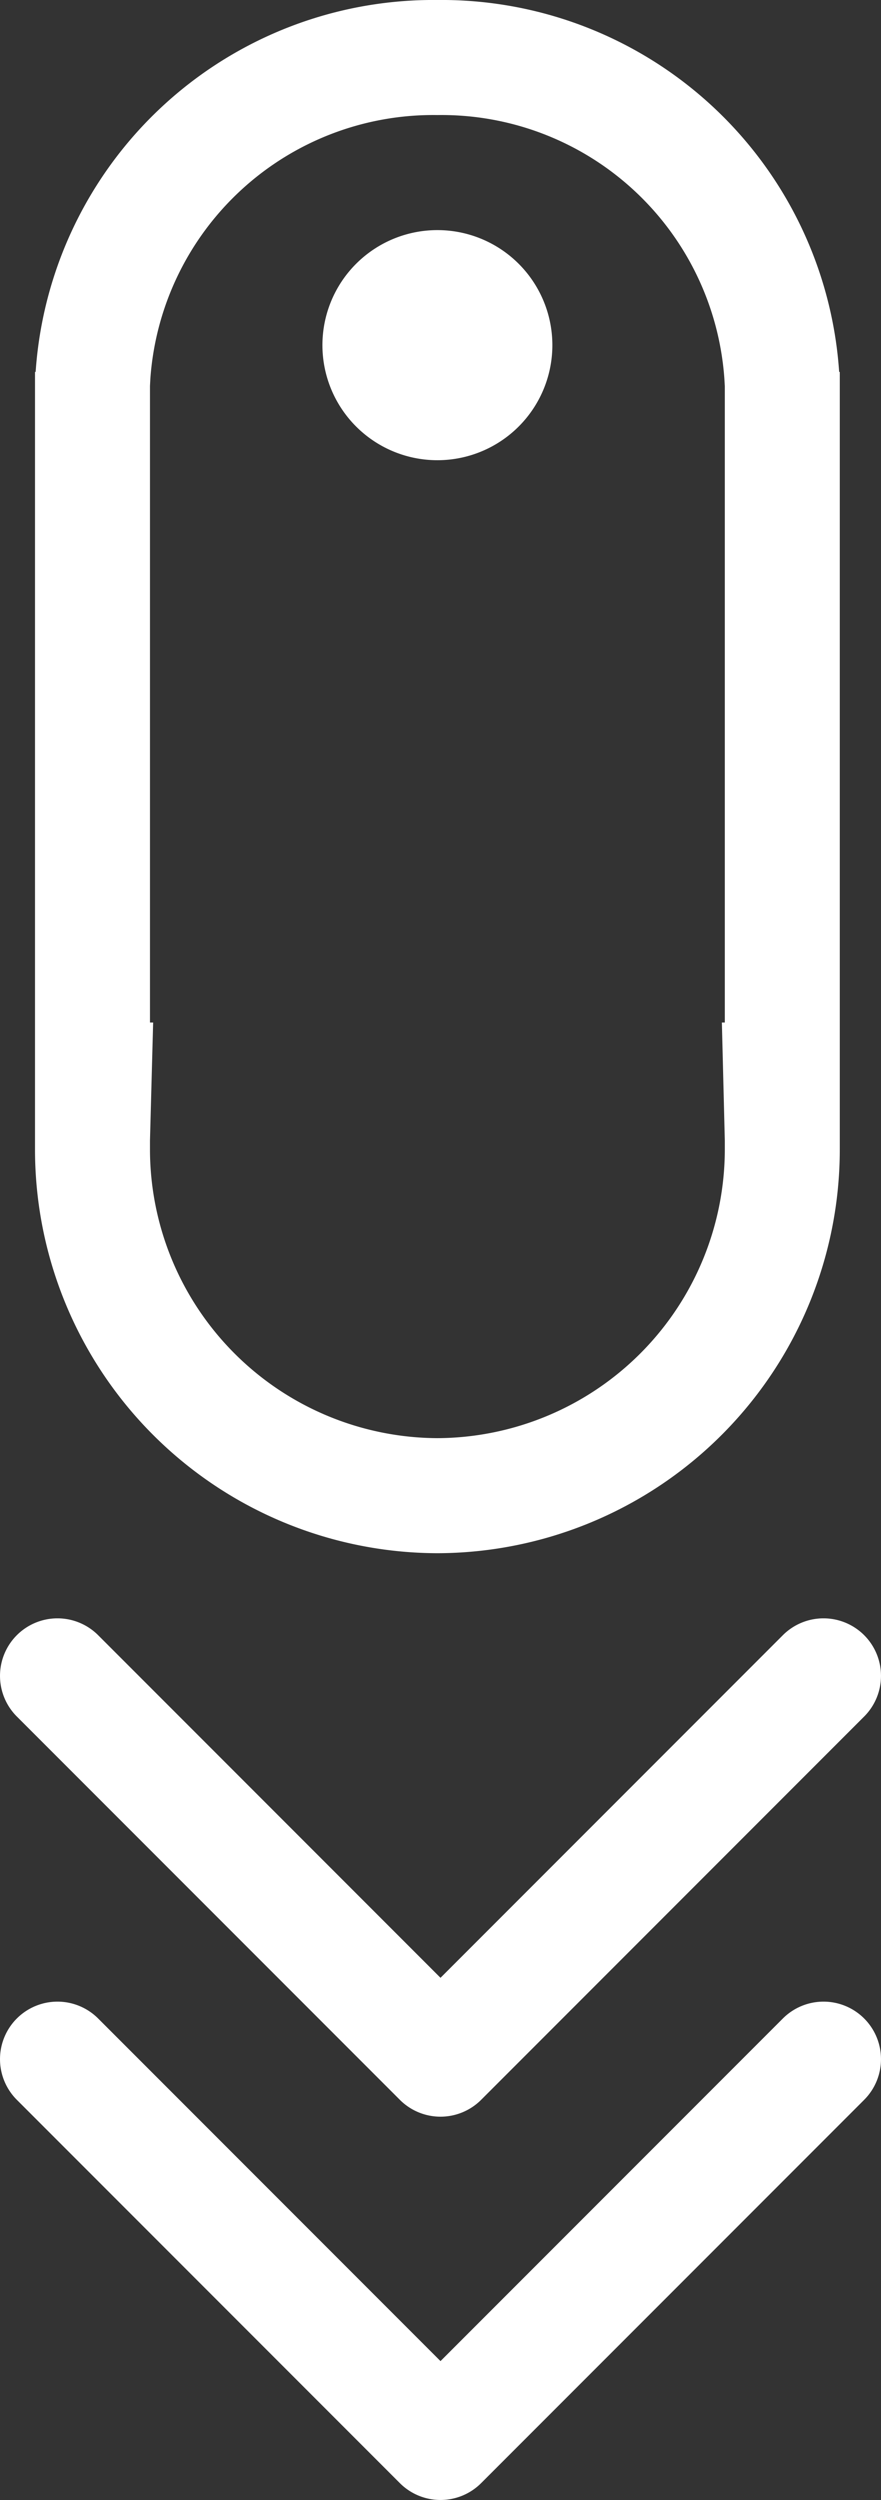 <svg xmlns="http://www.w3.org/2000/svg" width="15.326" height="43.459" viewBox="0 0 15.326 43.459"><rect x="0" y="0" width="15.326" height="43.459" fill="#333333" stroke="none"/><g transform="translate(-884.391 -808.87)"><path d="M7,25a5.023,5.023,0,0,0,5-5.035q0-.069,0-.138l-.051-2.052H12V6.712l-.008-.135A4.932,4.932,0,0,0,7,2,4.933,4.933,0,0,0,2.007,6.577L2,6.711V17.775h.055L2,19.827q0,.069,0,.138A5.024,5.024,0,0,0,7,25m0,2a7.018,7.018,0,0,1-7-7.035q0-.1,0-.19H0V6.465H.011A6.935,6.935,0,0,1,7,0a6.934,6.934,0,0,1,6.989,6.465H14v13.31h0q0,.095,0,.19A7.018,7.018,0,0,1,7,27Z" transform="translate(885 808.87)" fill="#ffffff"/><path d="M2,0A2,2,0,1,1,0,2,2,2,0,0,1,2,0Z" transform="translate(890 812.87)" fill="#ffffff"/><path d="M-1097.315,2062.585a1,1,0,0,1-.707-.293l-6.663-6.663a1,1,0,0,1,0-1.414,1,1,0,0,1,1.414,0l5.956,5.956,5.956-5.956a1,1,0,0,1,1.414,0,1,1,0,0,1,0,1.414l-6.663,6.663A1,1,0,0,1-1097.315,2062.585Z" transform="translate(1989.369 -1216.92)" fill="#ffffff"/><path d="M-1097.315,2062.585a1,1,0,0,1-.707-.293l-6.663-6.663a1,1,0,0,1,0-1.414,1,1,0,0,1,1.414,0l5.956,5.956,5.956-5.956a1,1,0,0,1,1.414,0,1,1,0,0,1,0,1.414l-6.663,6.663A1,1,0,0,1-1097.315,2062.585Z" transform="translate(1989.369 -1210.257)" fill="#ffffff"/></g></svg>